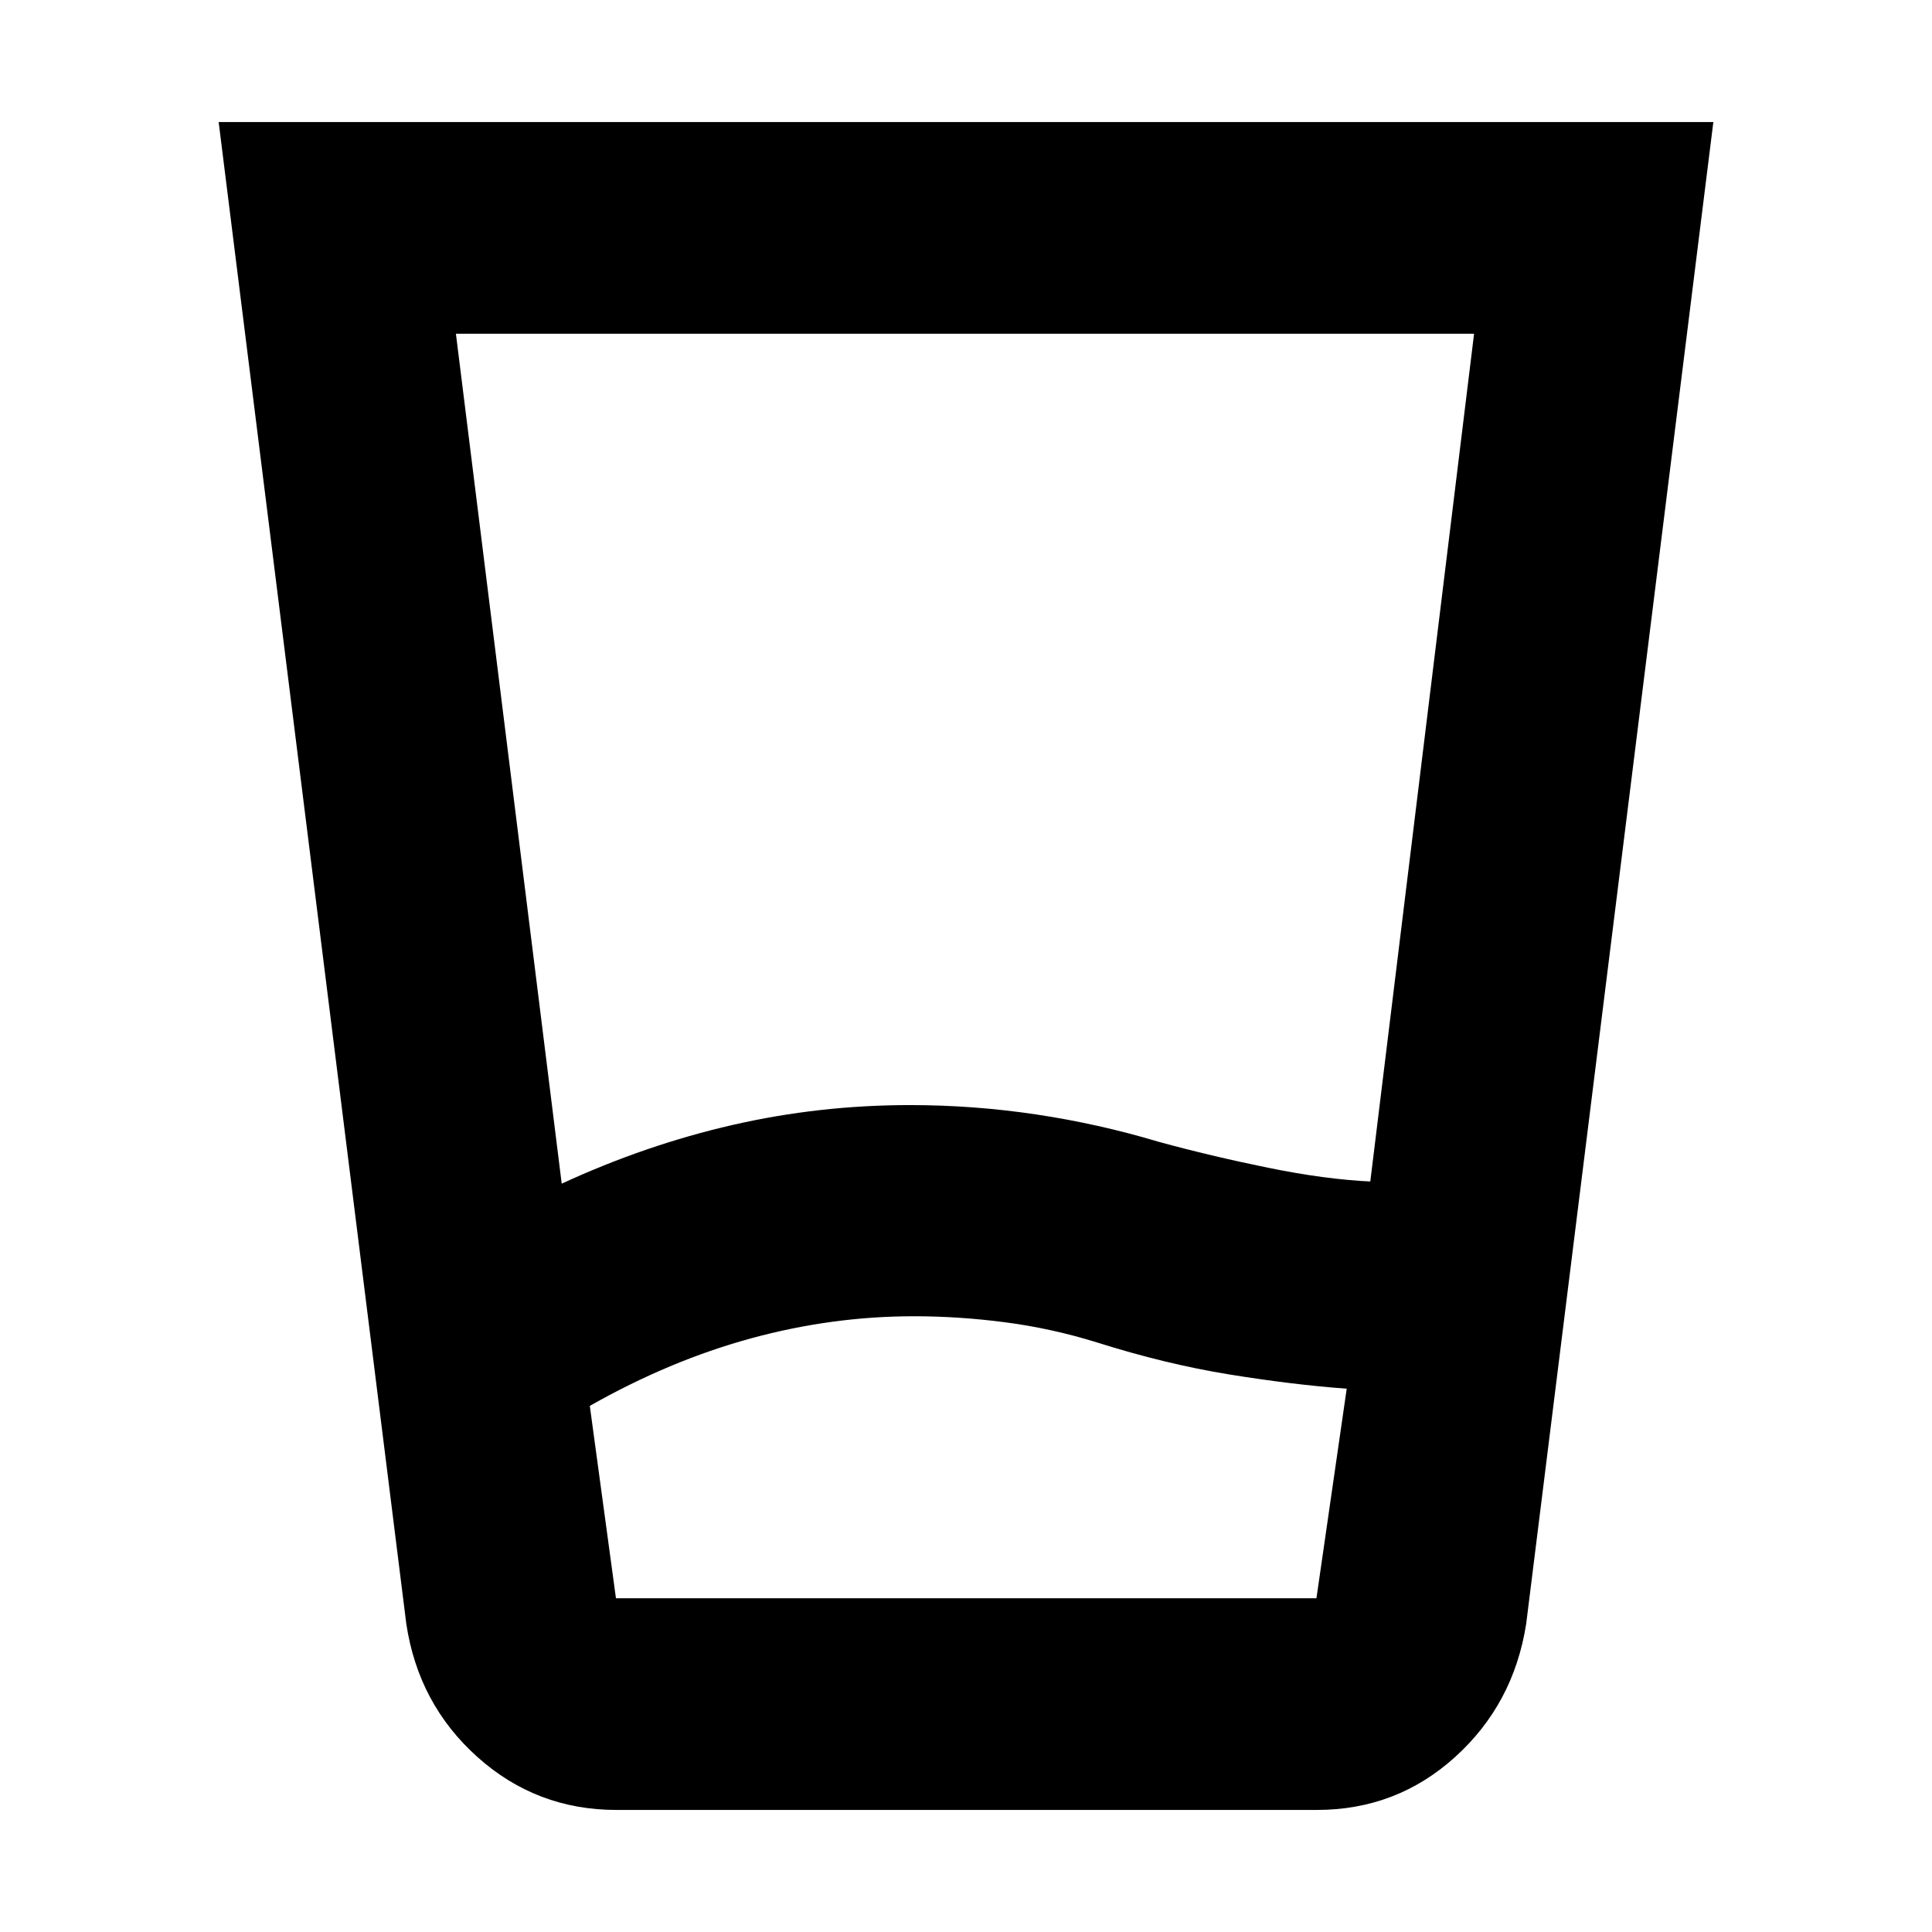 <svg xmlns="http://www.w3.org/2000/svg" height="20" viewBox="0 -960 960 960" width="20"><path d="M454.09-305.96q-40.71 0-80.99 11-40.27 11-80.03 33.53l12.99 95.6h348.07l15.04-104.13q-27.04-2-58.56-7.12-31.52-5.12-65.57-15.88-22.55-7-45.58-10-23.03-3-45.37-3Zm-174.98-65.89q41.76-19.28 84.89-29.16 43.13-9.88 88.14-9.88 31.52 0 62.51 4.62 31 4.62 61.07 13.62 25.52 7 54.3 12.88 28.78 5.88 51.68 6.88h-.81l51.57-421.28H226.54l52.57 422.32Zm27.24 311.2q-39.77 0-69.12-26.3-29.34-26.29-35.34-66.16l-93.24-746.24h742.7l-93 746.24q-6.24 39.87-35.32 66.16-29.07 26.3-68.75 26.3H306.35ZM454-165.83h200.17-348.1H454Z"/></svg>